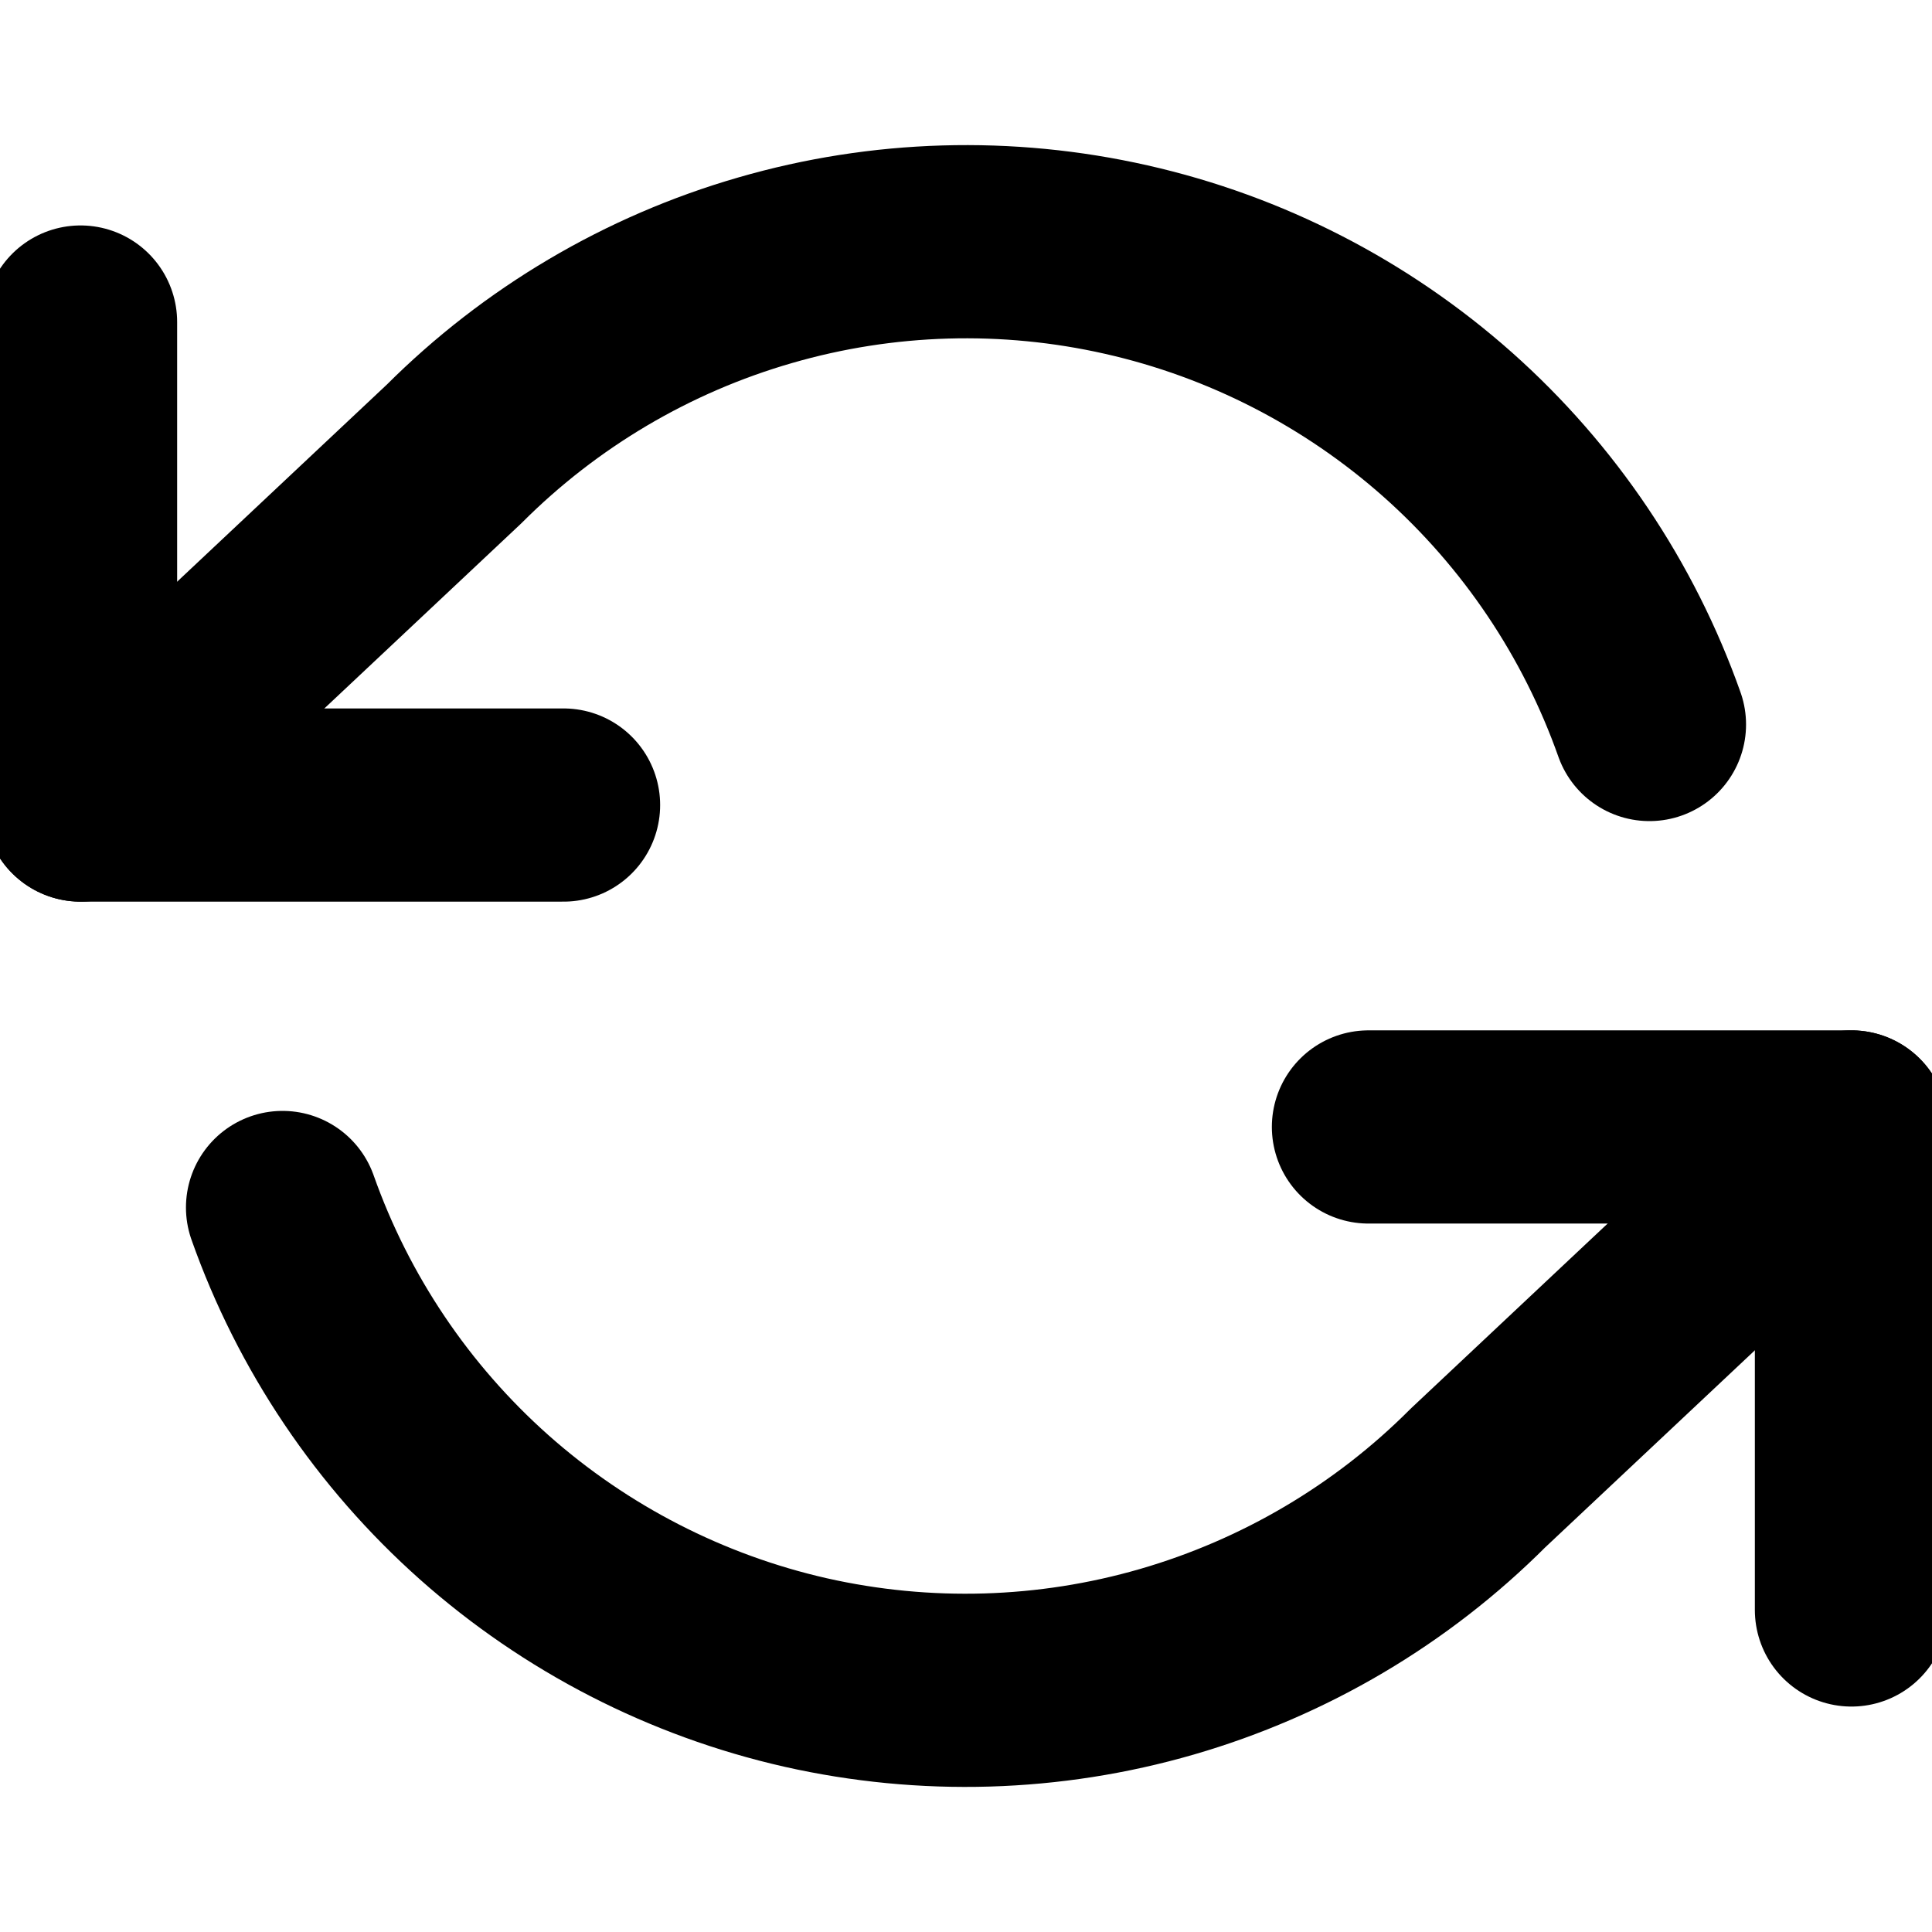 <svg width="16" height="16" viewBox="0 0 16 16" fill="none" xmlns="http://www.w3.org/2000/svg">
<g clip-path="url(#clip0_85_540)">
<path d="M0.667 2.667V6.667H4.667" stroke="currentColor" stroke-width="1.6" stroke-linecap="round" stroke-linejoin="round"/>
<path d="M15.333 13.333V9.333H11.333" stroke="currentColor" stroke-width="1.6" stroke-linecap="round" stroke-linejoin="round"/>
<path d="M13.66 6C13.322 5.045 12.747 4.19 11.99 3.517C11.232 2.844 10.316 2.373 9.328 2.15C8.339 1.926 7.31 1.956 6.337 2.238C5.363 2.519 4.477 3.043 3.76 3.76L0.667 6.667M15.333 9.333L12.24 12.24C11.524 12.957 10.637 13.48 9.664 13.762C8.69 14.044 7.661 14.074 6.672 13.851C5.684 13.627 4.768 13.156 4.01 12.483C3.253 11.81 2.678 10.956 2.34 10" stroke="currentColor" stroke-width="1.6" stroke-linecap="round" stroke-linejoin="round"/>
</g>
<defs>
<clipPath id="clip0_85_540">
<rect width="16" height="16" fill="white"/>
</clipPath>
</defs>
</svg>
